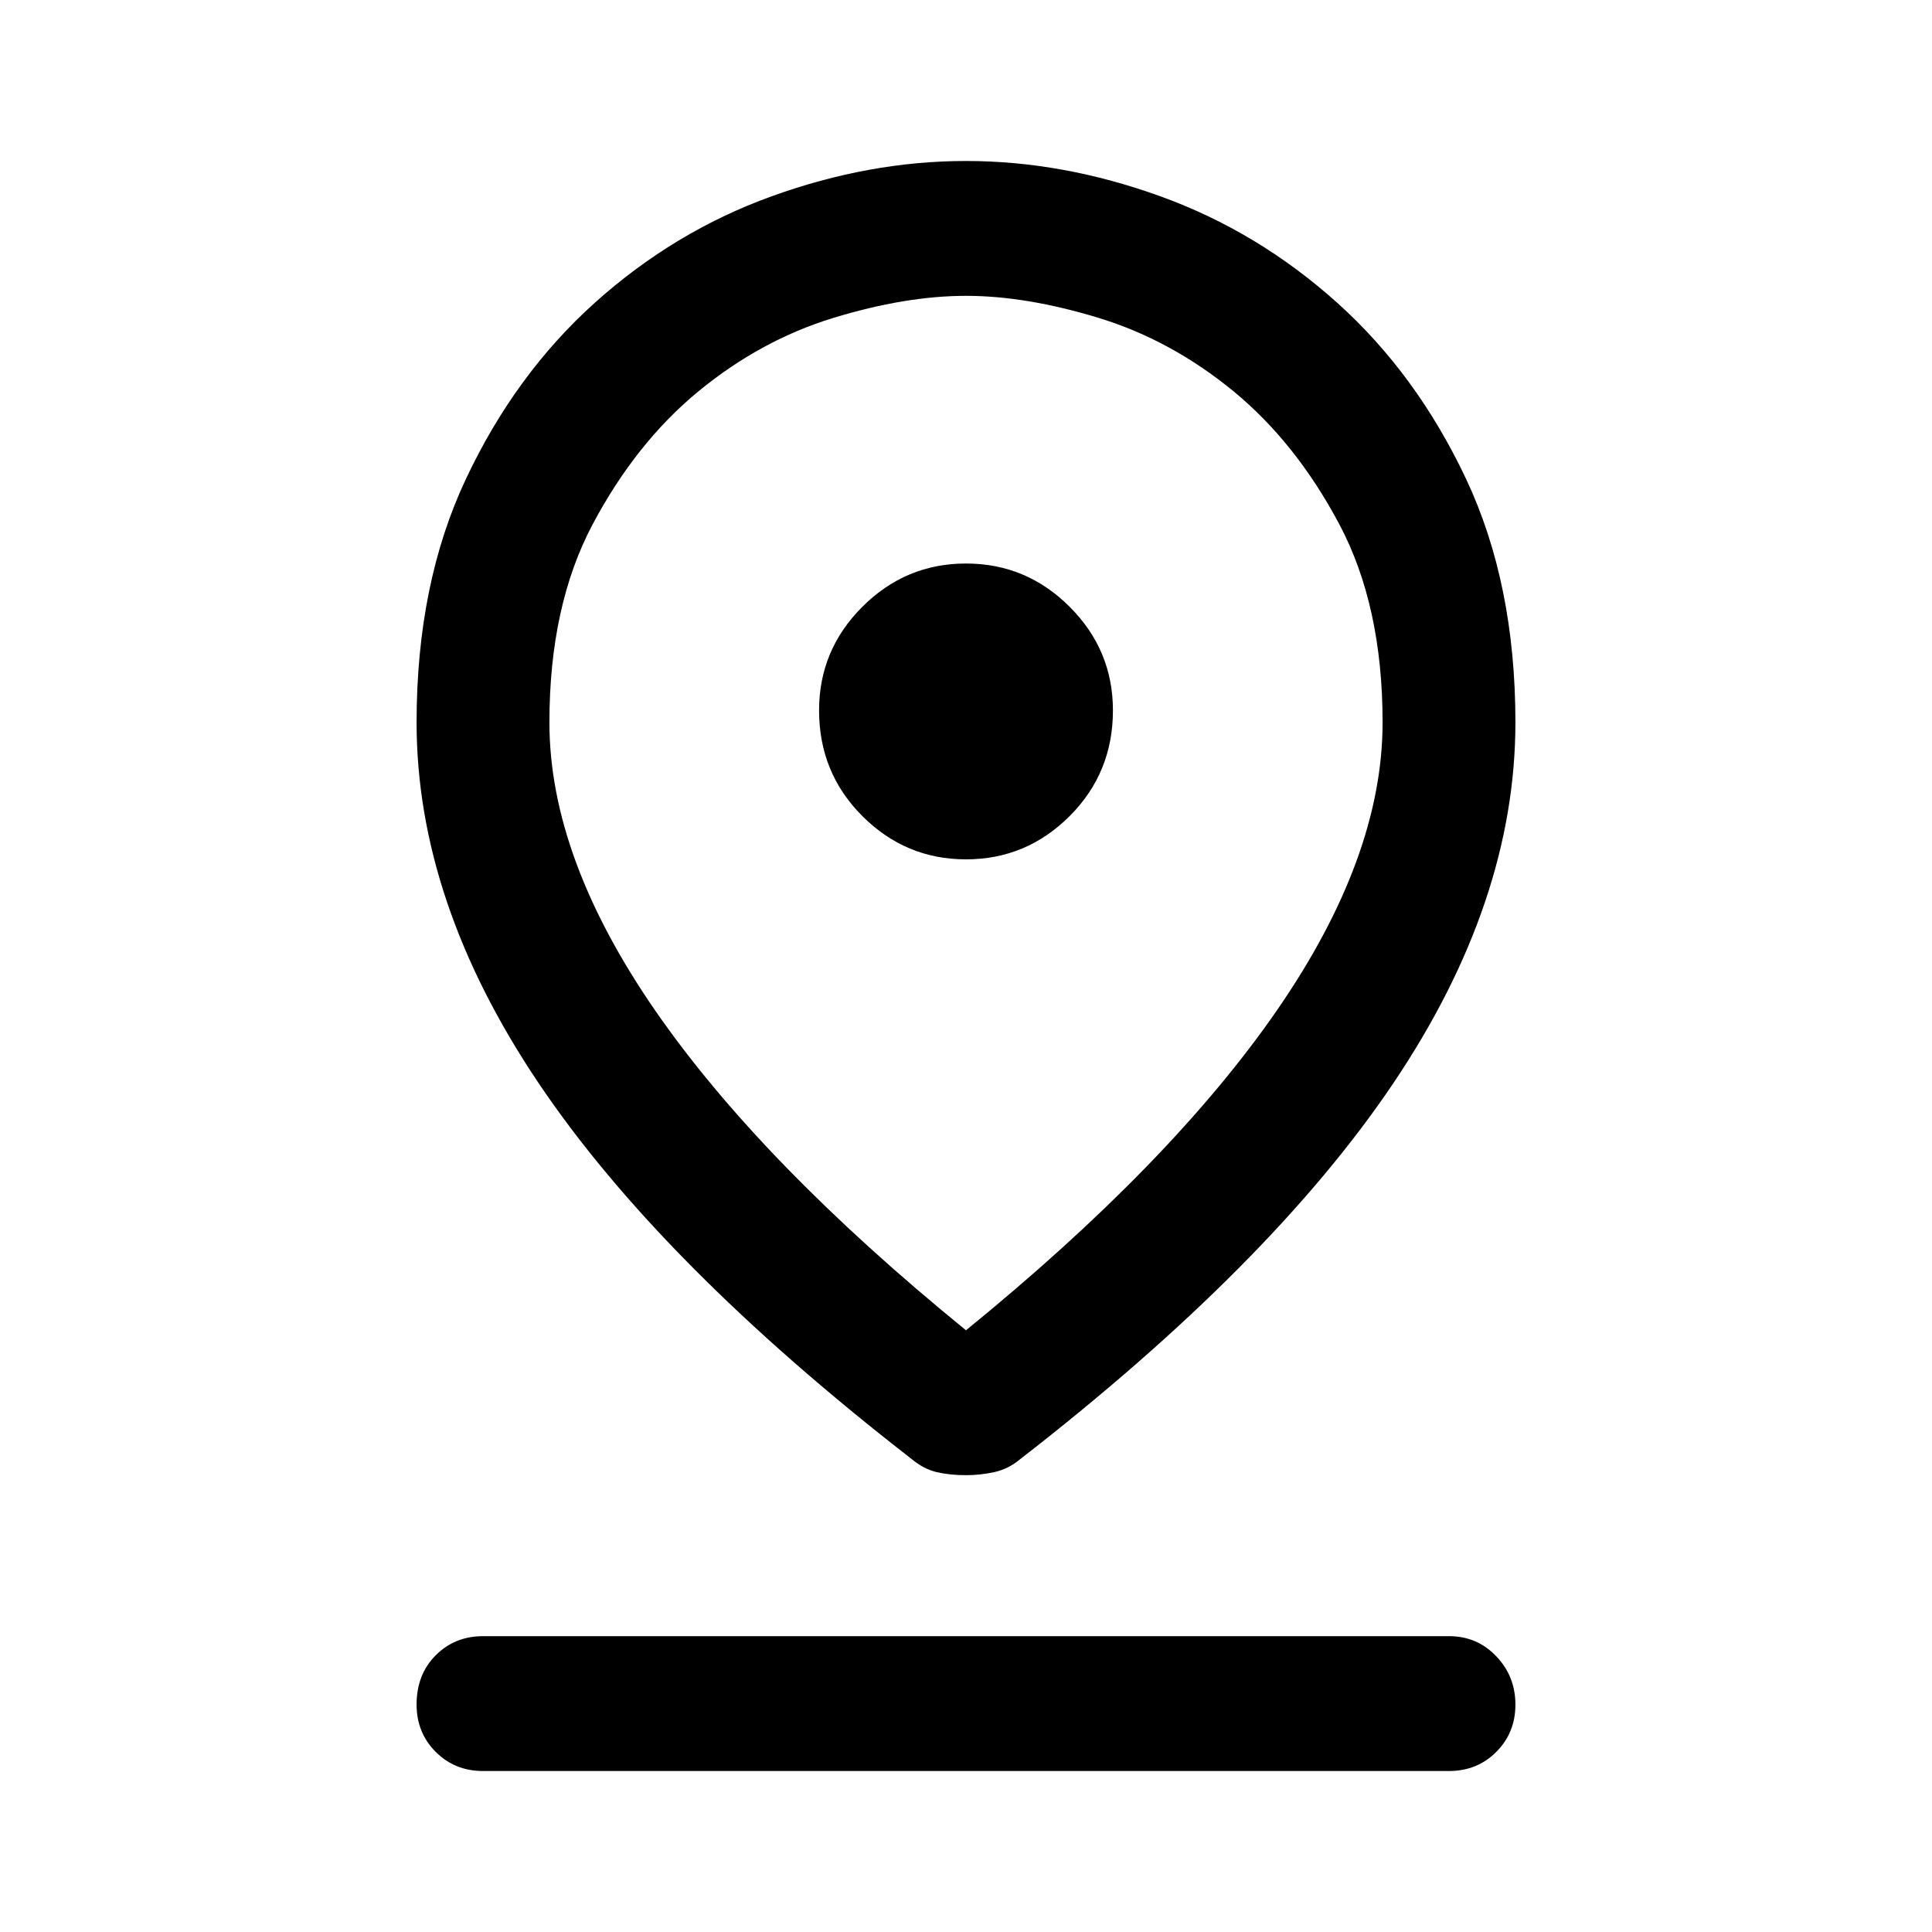 <svg xmlns="http://www.w3.org/2000/svg" height="40" width="40"><path d="M20 27.542Q24.25 24.083 26.438 20.917Q28.625 17.75 28.625 14.958Q28.625 12.542 27.729 10.854Q26.833 9.167 25.542 8.104Q24.25 7.042 22.75 6.583Q21.25 6.125 20 6.125Q18.75 6.125 17.25 6.583Q15.75 7.042 14.458 8.104Q13.167 9.167 12.271 10.854Q11.375 12.542 11.375 14.958Q11.375 17.75 13.562 20.917Q15.75 24.083 20 27.542ZM20 30.542Q19.667 30.542 19.396 30.479Q19.125 30.417 18.875 30.208Q13.667 26.167 11.146 22.417Q8.625 18.667 8.625 14.958Q8.625 12.083 9.646 9.917Q10.667 7.75 12.312 6.271Q13.958 4.792 15.979 4.063Q18 3.333 20 3.333Q22 3.333 24.021 4.063Q26.042 4.792 27.688 6.271Q29.333 7.75 30.354 9.917Q31.375 12.083 31.375 14.958Q31.375 18.667 28.854 22.417Q26.333 26.167 21.125 30.208Q20.875 30.417 20.583 30.479Q20.292 30.542 20 30.542ZM20 17.792Q21.25 17.792 22.146 16.896Q23.042 16 23.042 14.708Q23.042 13.458 22.146 12.563Q21.25 11.667 20 11.667Q18.75 11.667 17.854 12.563Q16.958 13.458 16.958 14.708Q16.958 16 17.854 16.896Q18.75 17.792 20 17.792ZM10 36.667Q9.417 36.667 9.021 36.271Q8.625 35.875 8.625 35.292Q8.625 34.667 9.021 34.271Q9.417 33.875 10 33.875H30Q30.583 33.875 30.979 34.292Q31.375 34.708 31.375 35.292Q31.375 35.875 30.979 36.271Q30.583 36.667 30 36.667ZM20 14.958Q20 14.958 20 14.958Q20 14.958 20 14.958Q20 14.958 20 14.958Q20 14.958 20 14.958Q20 14.958 20 14.958Q20 14.958 20 14.958Q20 14.958 20 14.958Q20 14.958 20 14.958Q20 14.958 20 14.958Q20 14.958 20 14.958Q20 14.958 20 14.958Q20 14.958 20 14.958Z"/></svg>